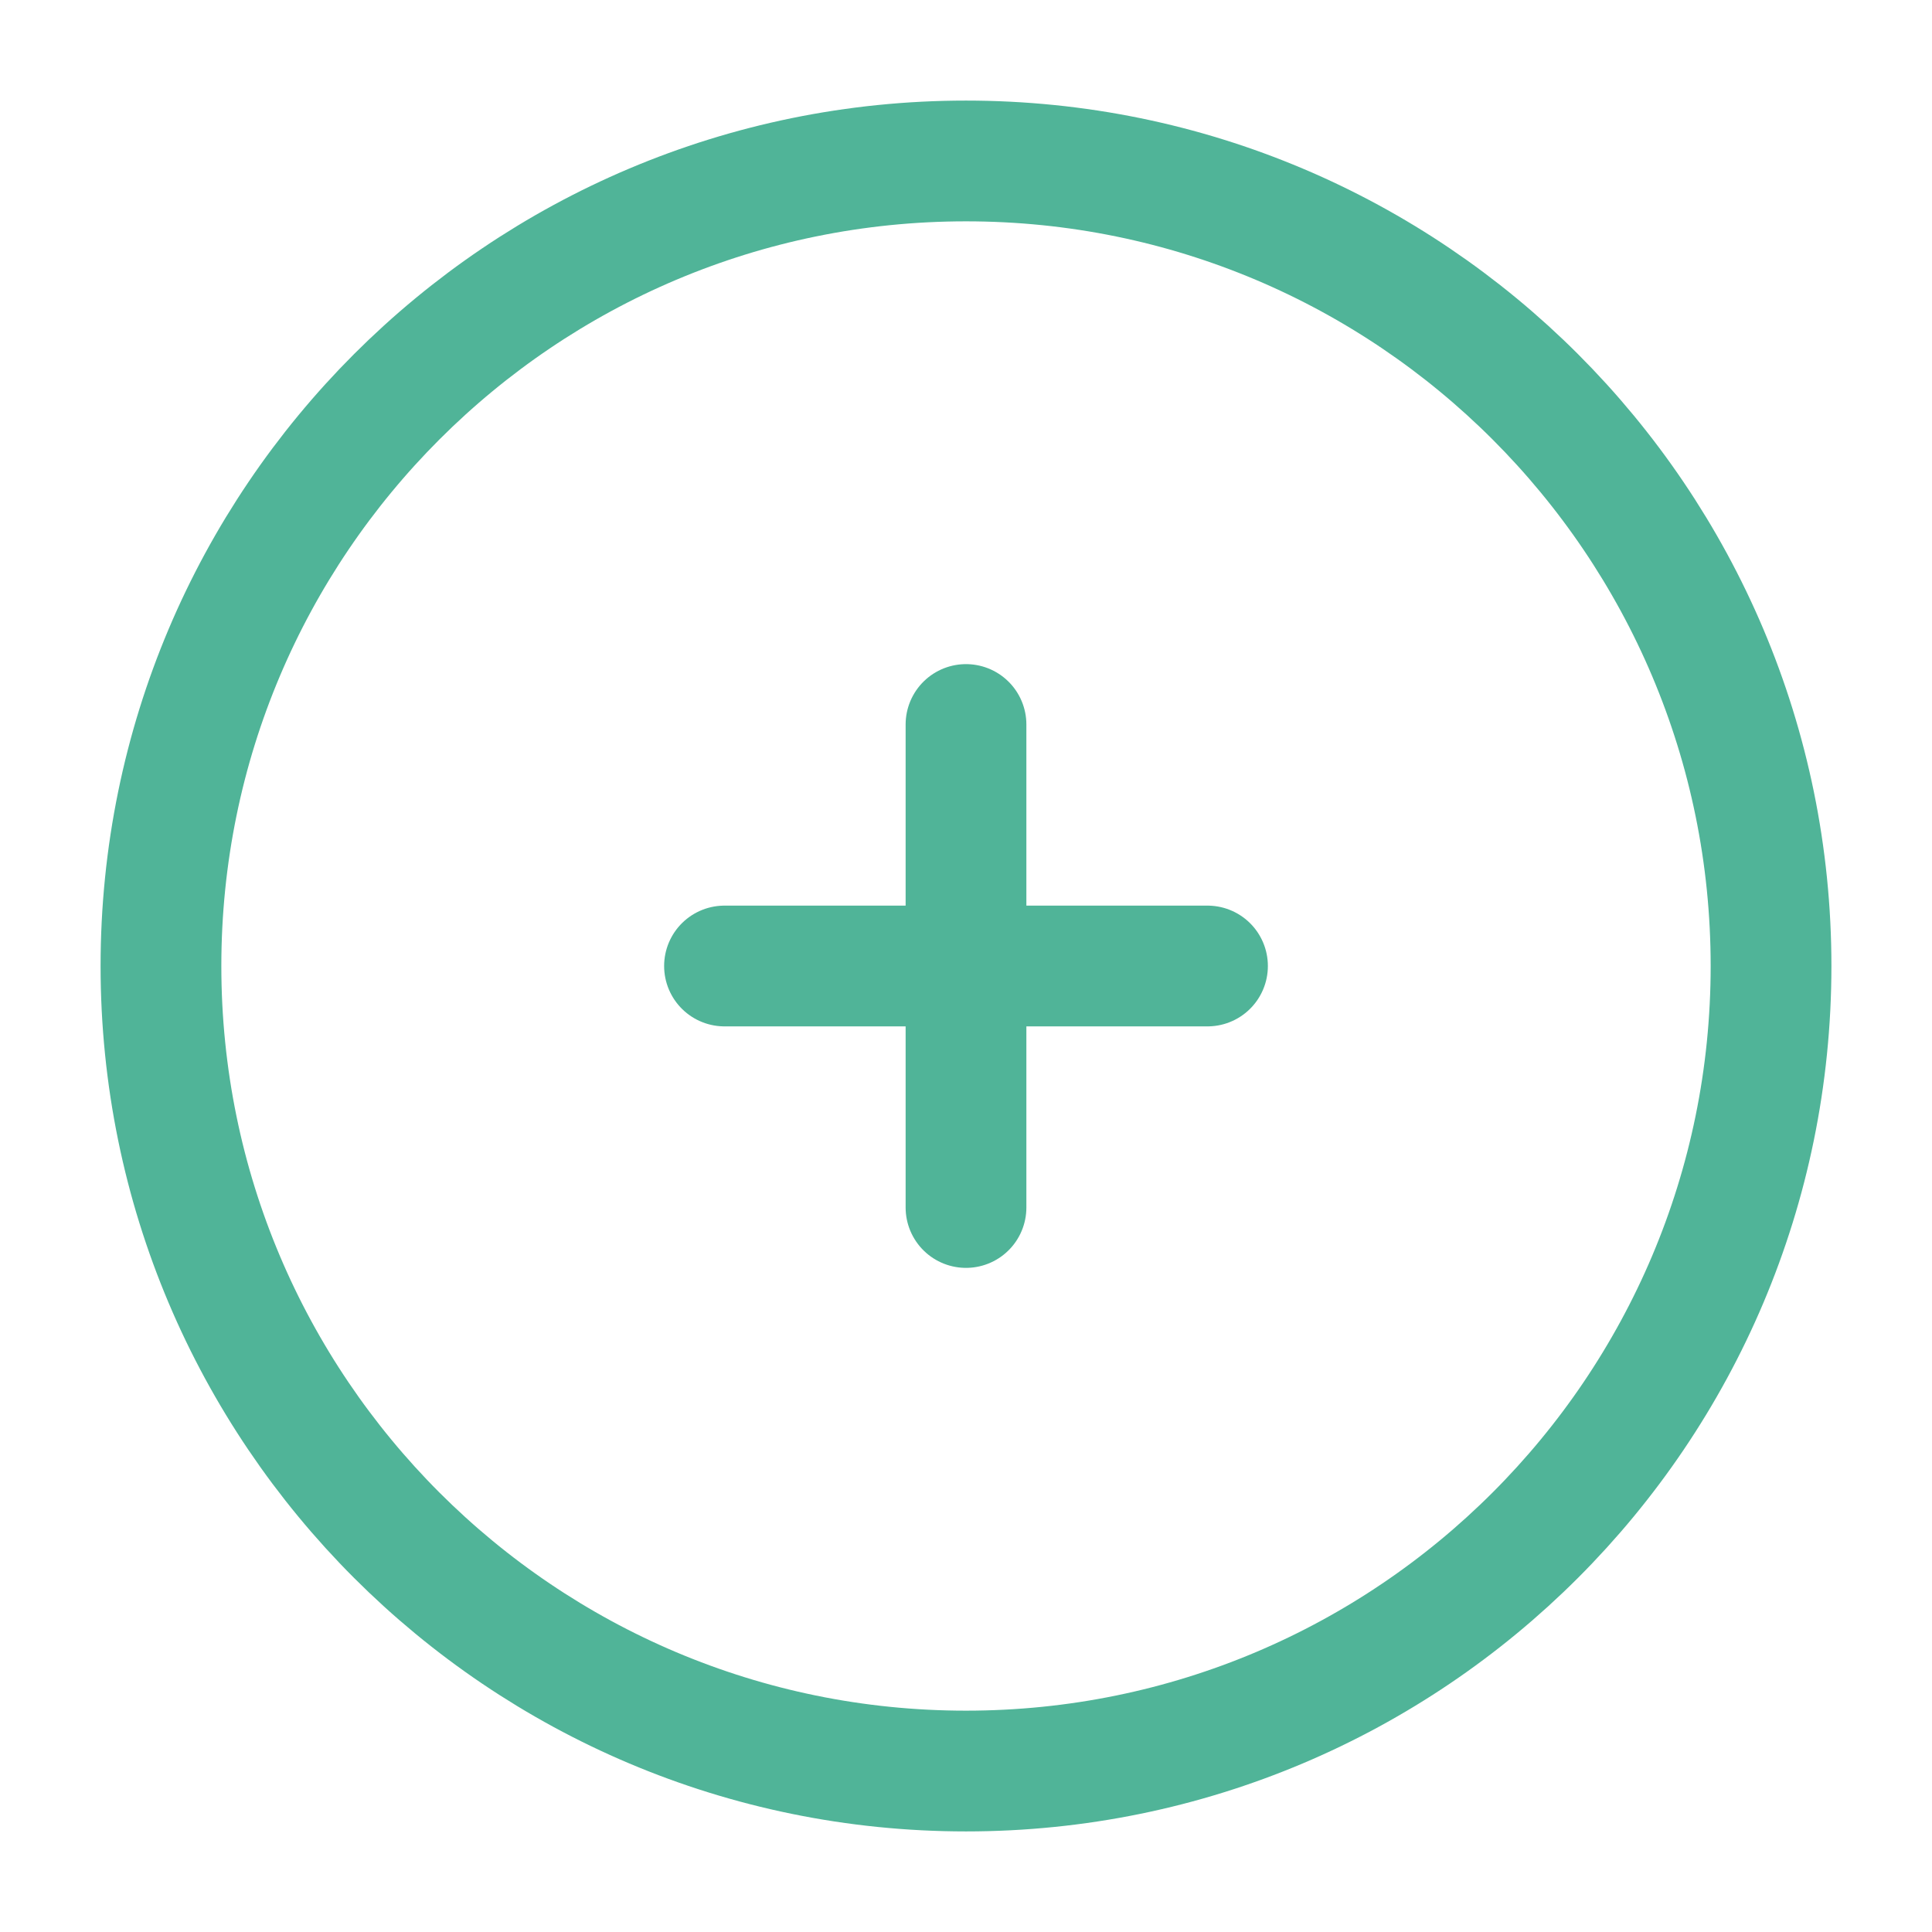 <svg width="16" height="16" viewBox="0 0 16 16" fill="none" xmlns="http://www.w3.org/2000/svg">
<g clip-path="url(#clip0_1_2941)">
<path d="M8 14.667C11.682 14.667 14.667 11.682 14.667 8C14.667 4.318 11.682 1.333 8 1.333C4.318 1.333 1.333 4.318 1.333 8C1.333 11.682 4.318 14.667 8 14.667Z" stroke="#50B498"/>
<path d="M10 8H8M8 8H6M8 8V6M8 8V10" stroke="#50B498" stroke-linecap="round"/>
</g>
<defs>
<clipPath id="clip0_1_2941">
<rect width="16" height="16" fill="white"/>
</clipPath>
</defs>
</svg>
